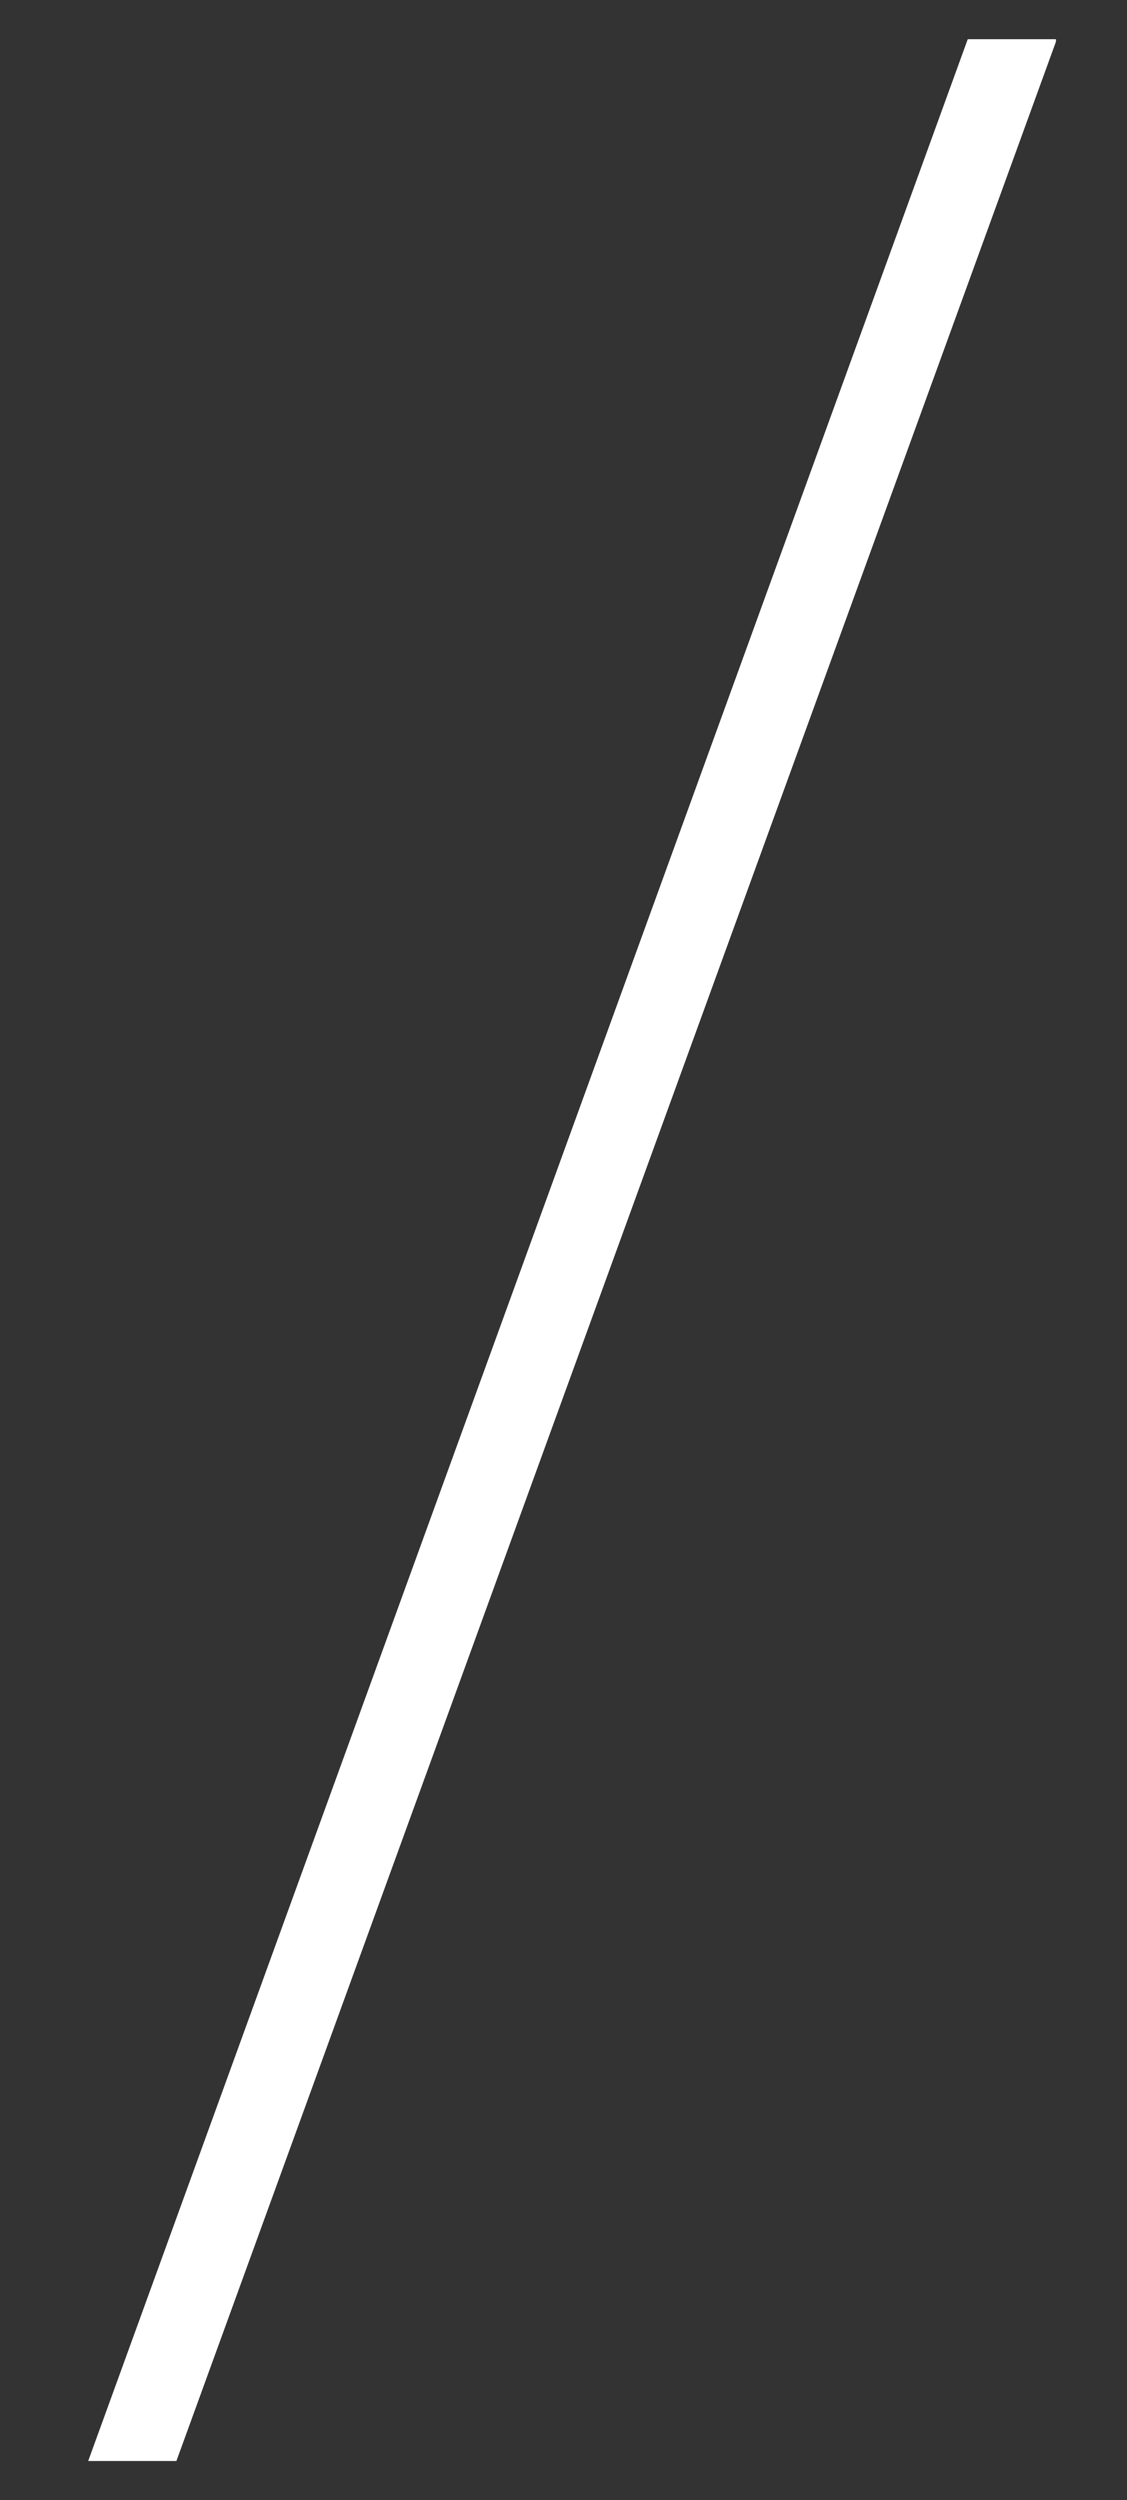 <svg version="1.2" viewBox="0 0 46 102" xmlns="http://www.w3.org/2000/svg"><rect x="0" y="0" width="46" height="102" fill="#333333" stroke="none"/><path fill="#ffffff" d="M3.6 100.4 39.5 1.6h3.6v.1L7.2 100.4z"></path></svg>